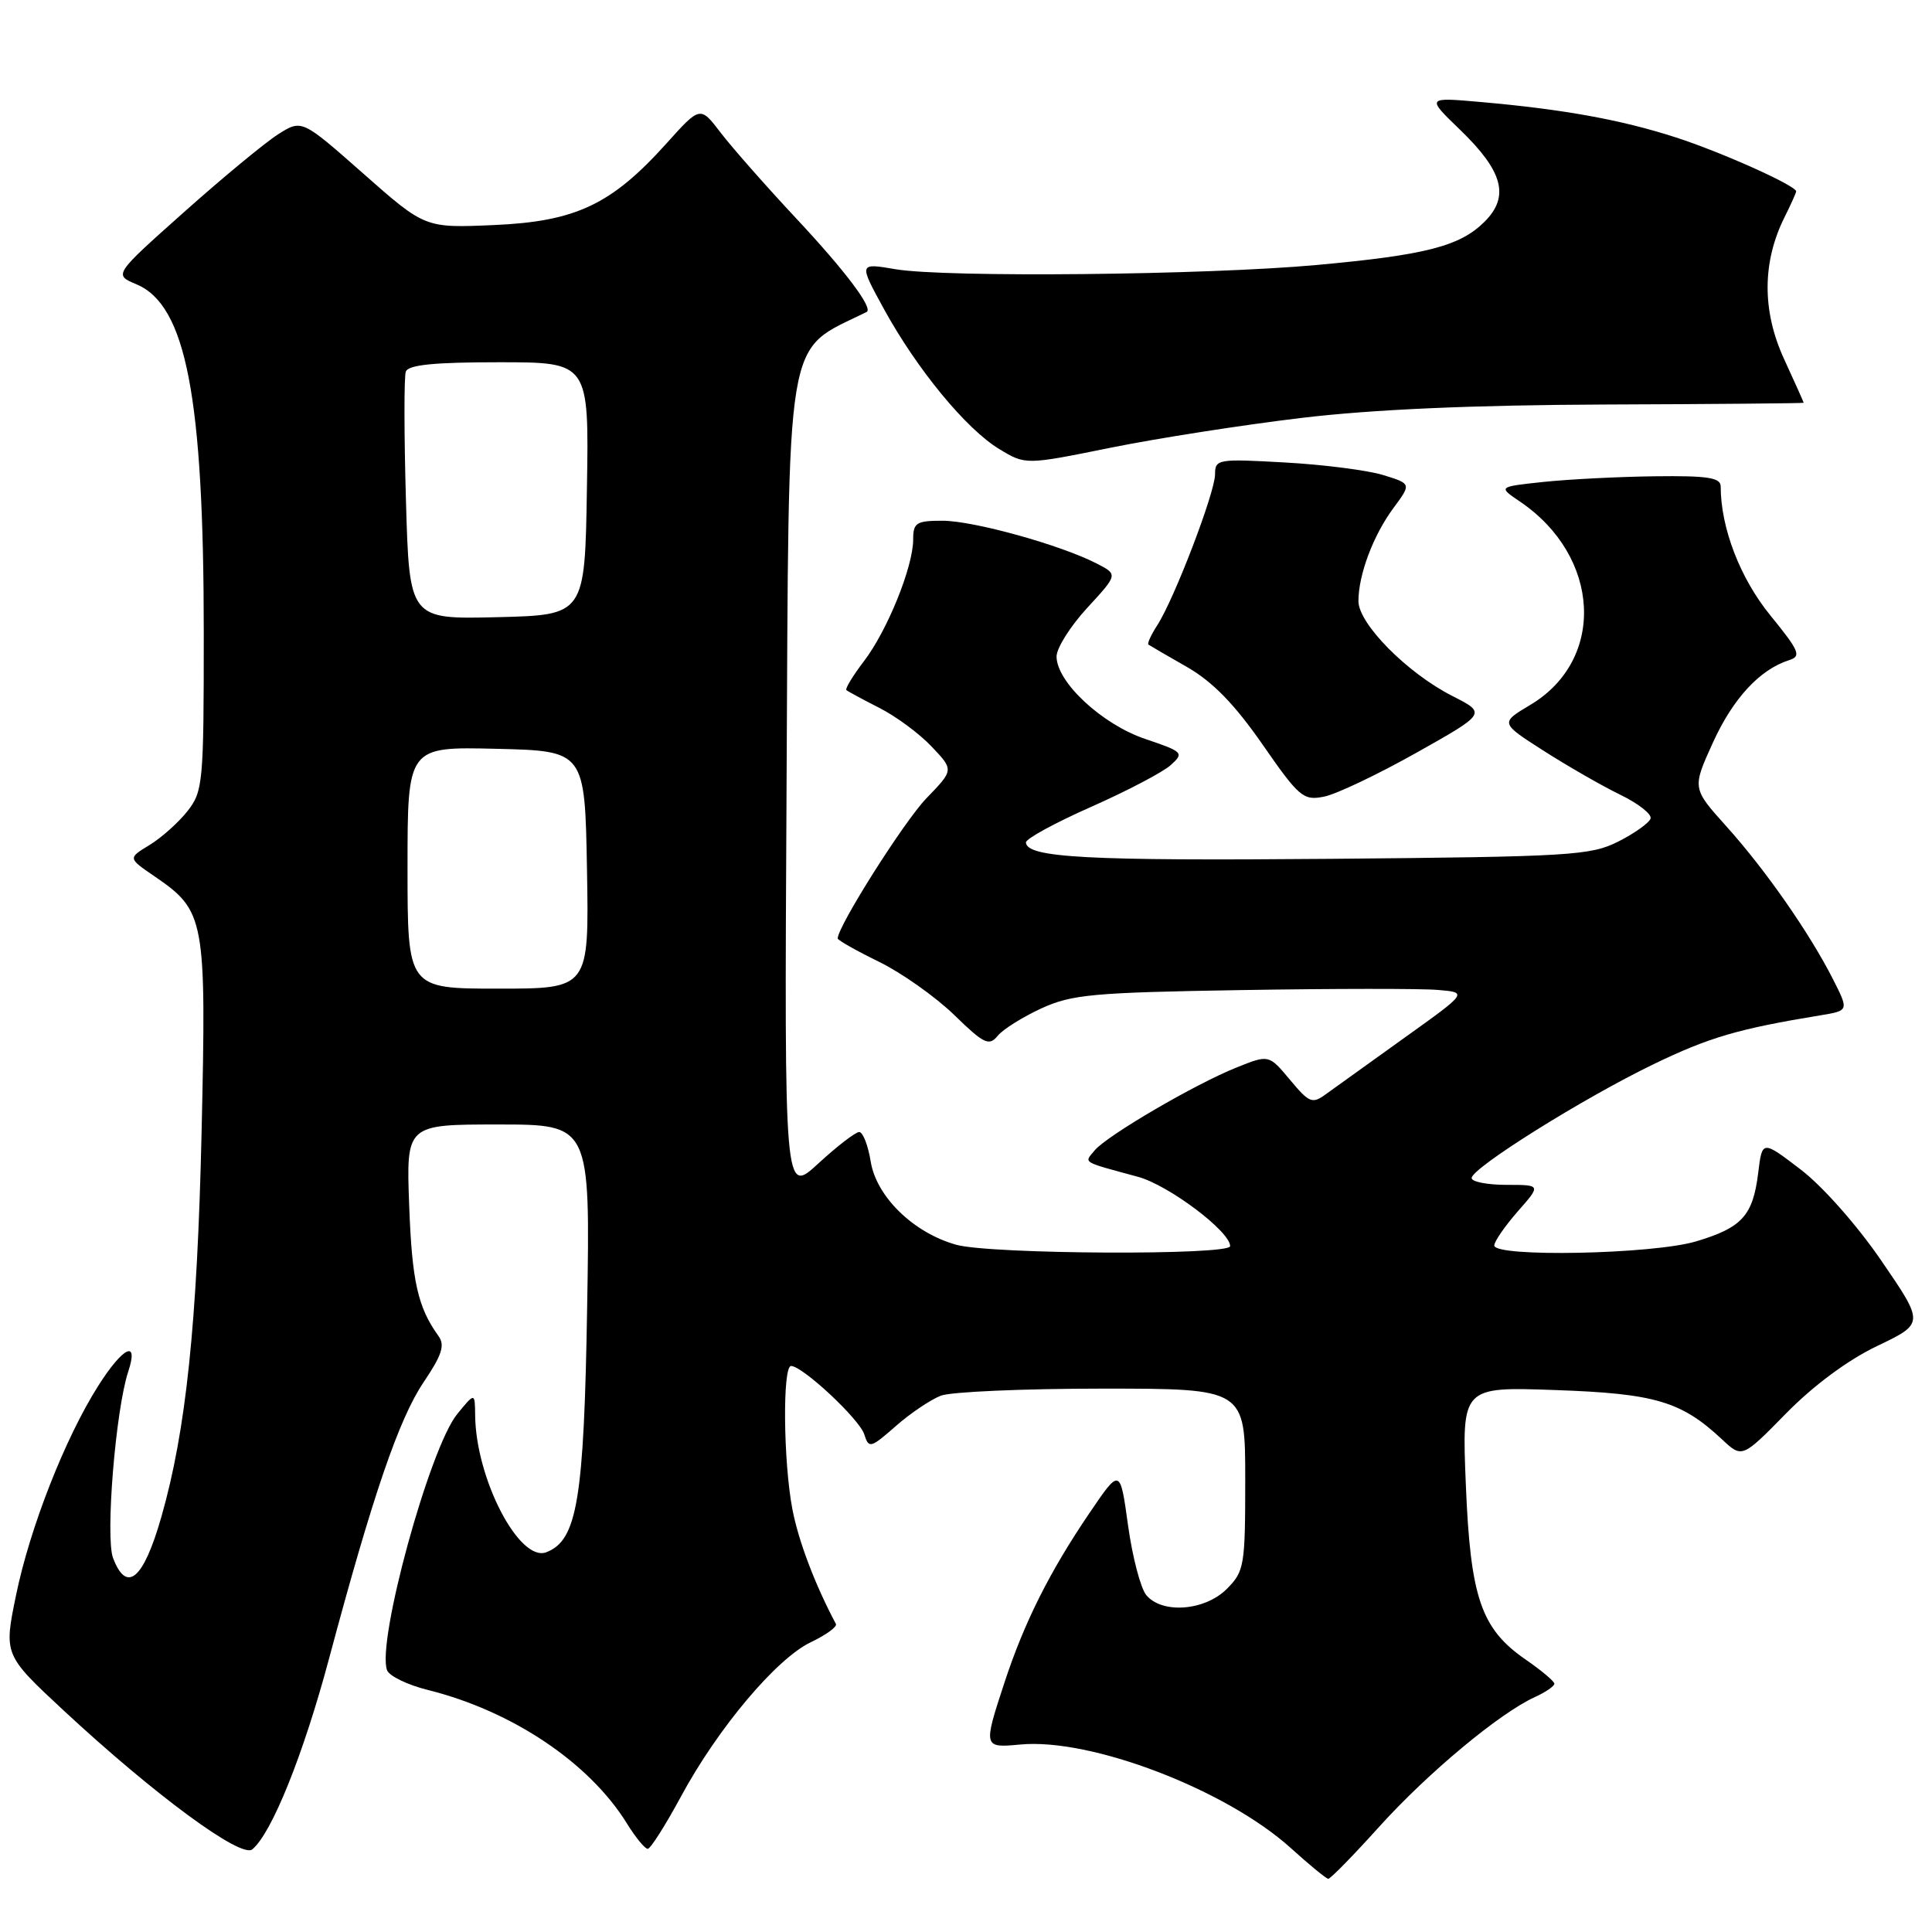 <?xml version="1.0" encoding="UTF-8" standalone="no"?>
<!DOCTYPE svg PUBLIC "-//W3C//DTD SVG 1.1//EN" "http://www.w3.org/Graphics/SVG/1.1/DTD/svg11.dtd" >
<svg xmlns="http://www.w3.org/2000/svg" xmlns:xlink="http://www.w3.org/1999/xlink" version="1.1" viewBox="0 0 256 256">
 <g >
 <path fill="currentColor"
d=" M 182.79 242.01 C 189.23 234.89 198.70 227.00 203.38 224.87 C 204.82 224.22 205.98 223.41 205.96 223.09 C 205.94 222.77 204.22 221.32 202.14 219.89 C 196.24 215.81 194.84 211.70 194.23 196.71 C 193.70 183.75 193.70 183.75 206.10 184.19 C 219.30 184.65 222.78 185.68 228.17 190.72 C 230.84 193.22 230.84 193.22 236.67 187.28 C 240.30 183.58 244.86 180.20 248.74 178.35 C 254.98 175.36 254.98 175.36 249.33 167.11 C 246.10 162.38 241.51 157.19 238.59 154.96 C 233.50 151.07 233.50 151.07 232.97 155.42 C 232.27 161.09 230.83 162.68 224.70 164.50 C 218.97 166.20 198.00 166.62 198.00 165.03 C 198.00 164.50 199.40 162.48 201.10 160.53 C 204.21 157.00 204.21 157.00 199.60 157.00 C 197.07 157.00 195.00 156.59 195.00 156.10 C 195.00 154.77 209.76 145.53 219.09 141.02 C 226.47 137.45 230.33 136.32 241.25 134.53 C 244.99 133.91 244.99 133.91 242.86 129.71 C 239.74 123.58 233.91 115.22 228.74 109.48 C 224.22 104.45 224.22 104.45 226.96 98.42 C 229.62 92.56 233.17 88.72 237.05 87.48 C 238.72 86.95 238.45 86.30 234.57 81.53 C 230.57 76.62 228.00 69.94 228.00 64.45 C 228.00 63.29 226.28 63.02 219.25 63.11 C 214.44 63.17 207.80 63.51 204.50 63.86 C 198.50 64.50 198.50 64.50 201.40 66.46 C 212.12 73.72 212.82 87.42 202.76 93.41 C 198.77 95.79 198.77 95.79 204.55 99.49 C 207.73 101.52 212.29 104.14 214.68 105.30 C 217.07 106.46 218.89 107.88 218.71 108.46 C 218.53 109.03 216.62 110.40 214.45 111.50 C 210.77 113.36 208.18 113.52 176.33 113.80 C 144.00 114.08 136.06 113.65 135.94 111.63 C 135.91 111.15 139.81 109.02 144.59 106.91 C 149.37 104.79 154.12 102.30 155.14 101.37 C 156.92 99.76 156.77 99.61 151.76 97.92 C 146.02 95.98 140.00 90.38 140.00 86.99 C 140.00 85.87 141.83 82.97 144.07 80.54 C 148.14 76.12 148.14 76.12 145.32 74.67 C 140.52 72.20 128.99 69.00 124.89 69.00 C 121.41 69.00 121.00 69.26 121.00 71.49 C 121.00 75.09 117.58 83.56 114.47 87.62 C 113.00 89.55 111.96 91.27 112.15 91.44 C 112.34 91.61 114.30 92.67 116.50 93.79 C 118.70 94.90 121.83 97.21 123.44 98.92 C 126.39 102.02 126.39 102.02 122.77 105.76 C 119.83 108.79 111.00 122.74 111.00 124.35 C 111.00 124.58 113.46 125.97 116.47 127.44 C 119.47 128.91 123.95 132.08 126.42 134.47 C 130.38 138.33 131.05 138.65 132.20 137.25 C 132.91 136.38 135.53 134.75 138.00 133.61 C 142.02 131.77 144.85 131.51 164.50 131.19 C 176.60 130.99 188.30 130.98 190.50 131.17 C 194.50 131.50 194.50 131.50 186.11 137.50 C 181.50 140.80 176.83 144.16 175.72 144.96 C 173.88 146.31 173.50 146.16 170.93 143.08 C 168.13 139.73 168.13 139.73 163.87 141.44 C 158.34 143.65 146.70 150.46 145.05 152.43 C 143.64 154.14 143.20 153.87 150.81 155.94 C 154.86 157.05 163.00 163.17 163.00 165.12 C 163.00 166.36 131.29 166.21 126.72 164.94 C 121.05 163.37 116.11 158.56 115.37 153.89 C 115.02 151.75 114.34 150.00 113.85 150.00 C 113.36 150.00 110.93 151.87 108.44 154.16 C 103.93 158.32 103.93 158.32 104.22 104.91 C 104.55 42.65 103.86 46.78 114.83 41.34 C 115.76 40.88 112.02 35.91 105.49 28.93 C 101.48 24.64 96.98 19.53 95.49 17.58 C 92.78 14.03 92.78 14.03 88.28 19.04 C 81.02 27.11 76.28 29.35 65.46 29.82 C 56.32 30.22 56.32 30.22 48.16 23.02 C 39.99 15.81 39.99 15.81 36.86 17.79 C 35.14 18.88 29.54 23.51 24.40 28.09 C 15.06 36.41 15.06 36.41 18.08 37.67 C 24.66 40.44 27.00 52.58 27.00 83.94 C 27.00 103.73 26.90 104.86 24.84 107.48 C 23.65 108.99 21.39 111.01 19.81 111.97 C 16.95 113.71 16.95 113.71 20.45 116.10 C 27.18 120.71 27.35 121.61 26.71 150.09 C 26.13 175.40 24.65 189.58 21.38 201.00 C 19.01 209.30 16.78 211.19 14.98 206.44 C 13.94 203.71 15.32 186.80 16.99 181.75 C 18.42 177.43 16.32 178.43 13.01 183.64 C 8.63 190.55 3.97 202.41 2.13 211.35 C 0.50 219.27 0.50 219.27 8.50 226.71 C 20.50 237.85 31.95 246.28 33.43 245.05 C 36.01 242.92 40.21 232.47 43.61 219.74 C 49.38 198.17 52.86 188.00 56.13 183.15 C 58.56 179.56 58.98 178.24 58.11 177.04 C 55.36 173.24 54.59 169.80 54.22 159.75 C 53.82 149.00 53.82 149.00 66.01 149.00 C 78.21 149.00 78.21 149.00 77.80 173.25 C 77.38 198.74 76.48 204.11 72.39 205.68 C 68.82 207.05 63.06 195.98 62.96 187.57 C 62.93 184.50 62.93 184.50 60.59 187.36 C 56.93 191.83 49.87 217.62 51.29 221.32 C 51.59 222.09 54.01 223.26 56.66 223.92 C 67.85 226.70 78.09 233.56 83.07 241.62 C 84.22 243.48 85.46 244.99 85.83 244.98 C 86.20 244.97 88.17 241.86 90.22 238.07 C 95.11 229.00 102.90 219.75 107.46 217.59 C 109.47 216.63 110.96 215.55 110.76 215.18 C 107.99 209.97 105.79 204.17 104.99 199.95 C 103.79 193.63 103.68 181.00 104.82 181.00 C 106.34 181.00 113.88 188.04 114.52 190.06 C 115.12 191.96 115.35 191.90 118.69 188.97 C 120.63 187.26 123.33 185.45 124.68 184.93 C 126.03 184.42 135.65 184.00 146.07 184.00 C 165.00 184.00 165.00 184.00 165.00 196.05 C 165.00 207.50 164.88 208.21 162.55 210.55 C 159.64 213.45 153.98 213.88 151.89 211.36 C 151.14 210.46 150.05 206.30 149.47 202.11 C 148.42 194.50 148.42 194.50 144.35 200.50 C 139.08 208.26 135.71 214.99 133.10 222.94 C 130.27 231.55 130.29 231.62 135.17 231.16 C 144.53 230.26 162.45 237.12 171.04 244.88 C 173.49 247.10 175.72 248.93 176.00 248.95 C 176.28 248.97 179.33 245.85 182.79 242.01 Z  M 187.67 99.75 C 196.97 94.52 196.97 94.52 192.44 92.22 C 186.46 89.18 180.00 82.65 180.00 79.65 C 180.00 76.15 181.97 70.91 184.65 67.30 C 187.02 64.10 187.02 64.10 183.26 62.94 C 181.19 62.31 175.34 61.56 170.25 61.28 C 161.37 60.78 161.00 60.84 161.00 62.85 C 161.00 65.25 155.61 79.34 153.35 82.84 C 152.52 84.12 151.99 85.28 152.17 85.41 C 152.35 85.54 154.65 86.88 157.28 88.38 C 160.68 90.33 163.58 93.31 167.28 98.63 C 172.15 105.65 172.70 106.11 175.44 105.56 C 177.06 105.24 182.56 102.62 187.67 99.75 Z  M 172.50 55.37 C 181.90 54.25 195.12 53.67 212.75 53.60 C 227.19 53.55 239.00 53.44 239.00 53.37 C 239.00 53.30 237.82 50.66 236.37 47.51 C 233.47 41.16 233.50 34.72 236.46 28.78 C 237.31 27.08 238.00 25.54 238.00 25.36 C 238.00 24.60 228.01 20.12 222.00 18.19 C 214.78 15.86 207.14 14.48 196.24 13.52 C 188.99 12.88 188.99 12.88 193.46 17.19 C 199.17 22.70 200.06 26.03 196.72 29.37 C 193.47 32.62 188.96 33.79 174.50 35.11 C 159.83 36.45 125.29 36.80 118.64 35.67 C 113.78 34.84 113.78 34.84 117.14 40.97 C 121.51 48.94 128.04 56.87 132.42 59.51 C 135.89 61.61 135.89 61.61 147.19 59.32 C 153.41 58.06 164.80 56.29 172.50 55.37 Z  M 54.00 114.97 C 54.00 98.94 54.00 98.94 65.75 99.22 C 77.50 99.50 77.50 99.50 77.78 115.25 C 78.05 131.00 78.05 131.00 66.03 131.00 C 54.00 131.00 54.00 131.00 54.00 114.97 Z  M 53.79 66.28 C 53.54 57.60 53.53 49.94 53.77 49.25 C 54.09 48.34 57.50 48.00 66.13 48.00 C 78.05 48.00 78.05 48.00 77.77 64.75 C 77.50 81.50 77.50 81.50 65.87 81.78 C 54.24 82.06 54.24 82.06 53.79 66.28 Z "/>
</g>
</svg>
